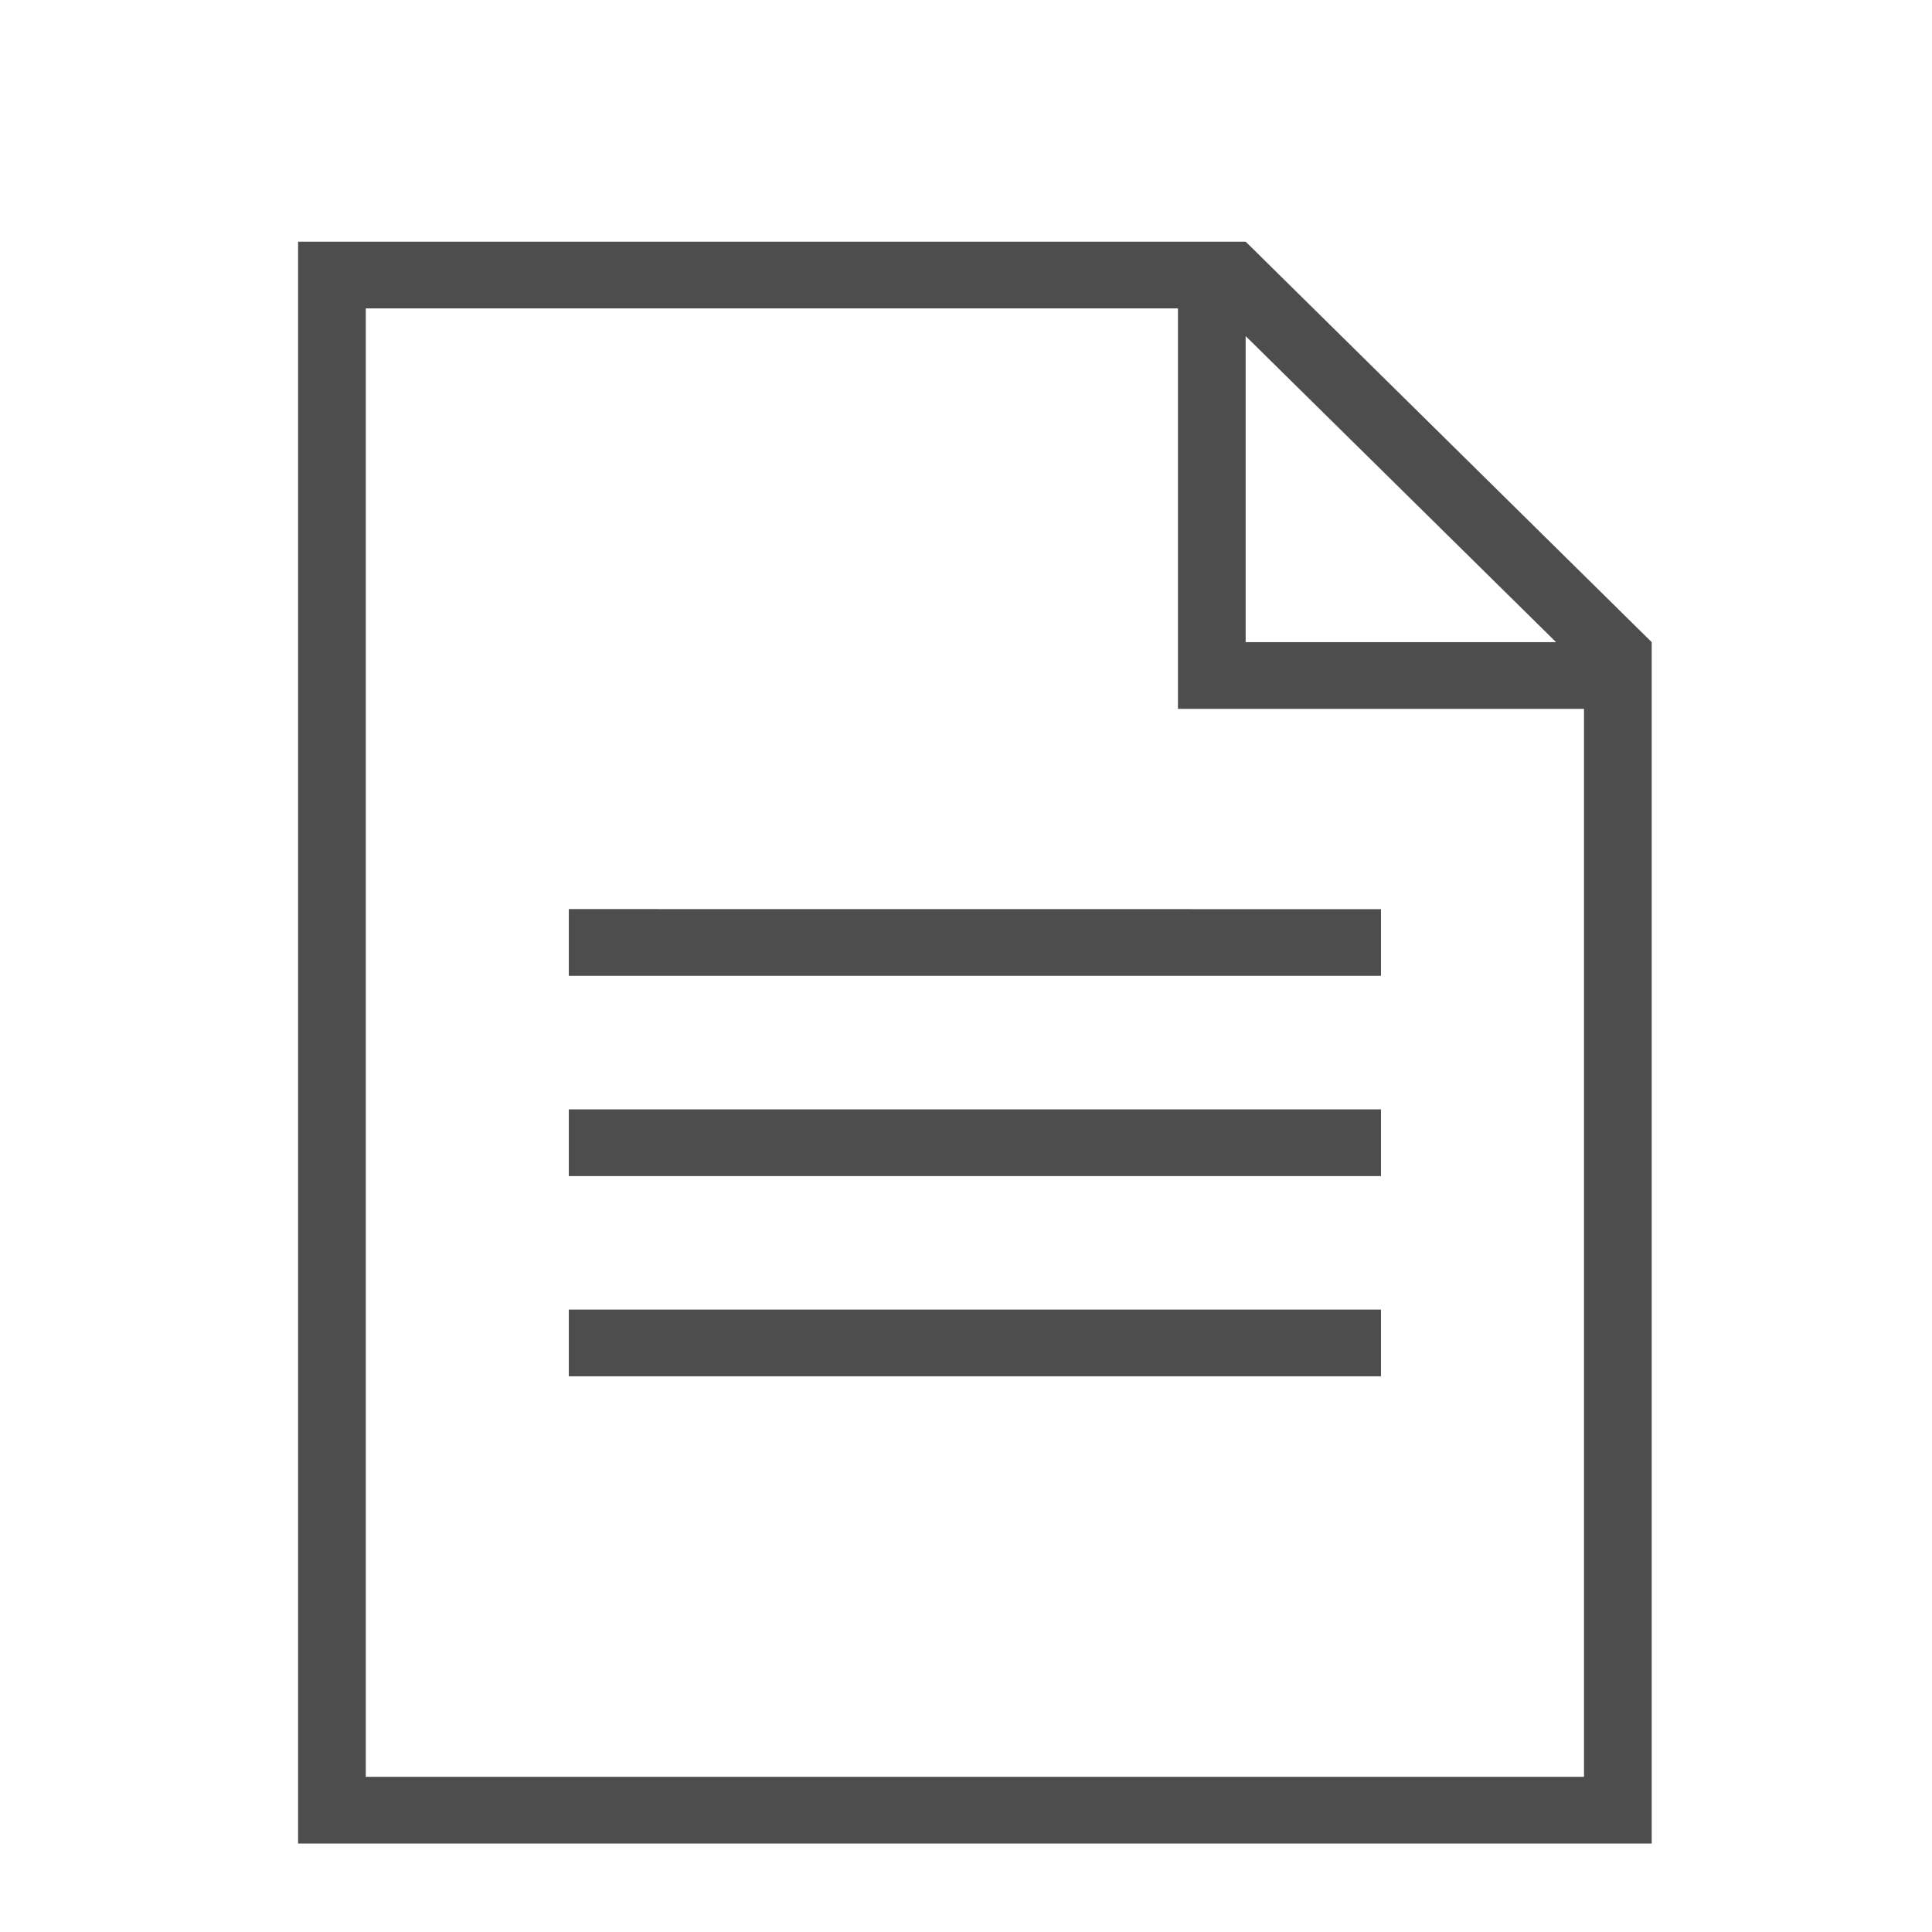 <?xml version="1.0" encoding="UTF-8" standalone="no"?>
<svg
   xmlns:dc="http://purl.org/dc/elements/1.1/"
   xmlns:cc="http://creativecommons.org/ns#"
   xmlns:rdf="http://www.w3.org/1999/02/22-rdf-syntax-ns#"
   xmlns:svg="http://www.w3.org/2000/svg"
   xmlns="http://www.w3.org/2000/svg"
   xmlns:sodipodi="http://sodipodi.sourceforge.net/DTD/sodipodi-0.dtd"
   xmlns:inkscape="http://www.inkscape.org/namespaces/inkscape"
   width="24"
   height="24"
   fill-rule="evenodd"
   clip-rule="evenodd"
   version="1.1"
   id="svg881"
   sodipodi:docname="doc.svg"
   inkscape:version="1.0.2 (e86c870879, 2021-01-15)">
  <defs
     id="defs885" />
  <sodipodi:namedview
     pagecolor="#ffffff"
     bordercolor="#666666"
     borderopacity="1"
     objecttolerance="10"
     gridtolerance="10"
     guidetolerance="10"
     inkscape:pageopacity="0"
     inkscape:pageshadow="2"
     inkscape:window-width="1803"
     inkscape:window-height="1174"
     id="namedview883"
     showgrid="false"
     inkscape:zoom="39.583333"
     inkscape:cx="12"
     inkscape:cy="12.378947"
     inkscape:window-x="0"
     inkscape:window-y="28"
     inkscape:window-maximized="0"
     inkscape:current-layer="svg881" />
  <path
     d="M 20.518,22.901 H 3.703 V 3.002 H 15.474 l 5.044,4.975 z M 14.633,3.831 H 4.544 V 22.072 H 19.677 V 8.806 h -5.044 z m 2.522,12.437 v 0.829 H 7.066 v -0.829 z m 0,-2.487 v 0.829 H 7.066 v -0.829 z m 0,-2.487 V 12.122 H 7.066 V 11.293 Z M 15.474,7.977 h 3.856 L 15.474,4.175 Z"
     id="path879"
     style="stroke-width:0.835;fill:#4d4d4d" />
</svg>
